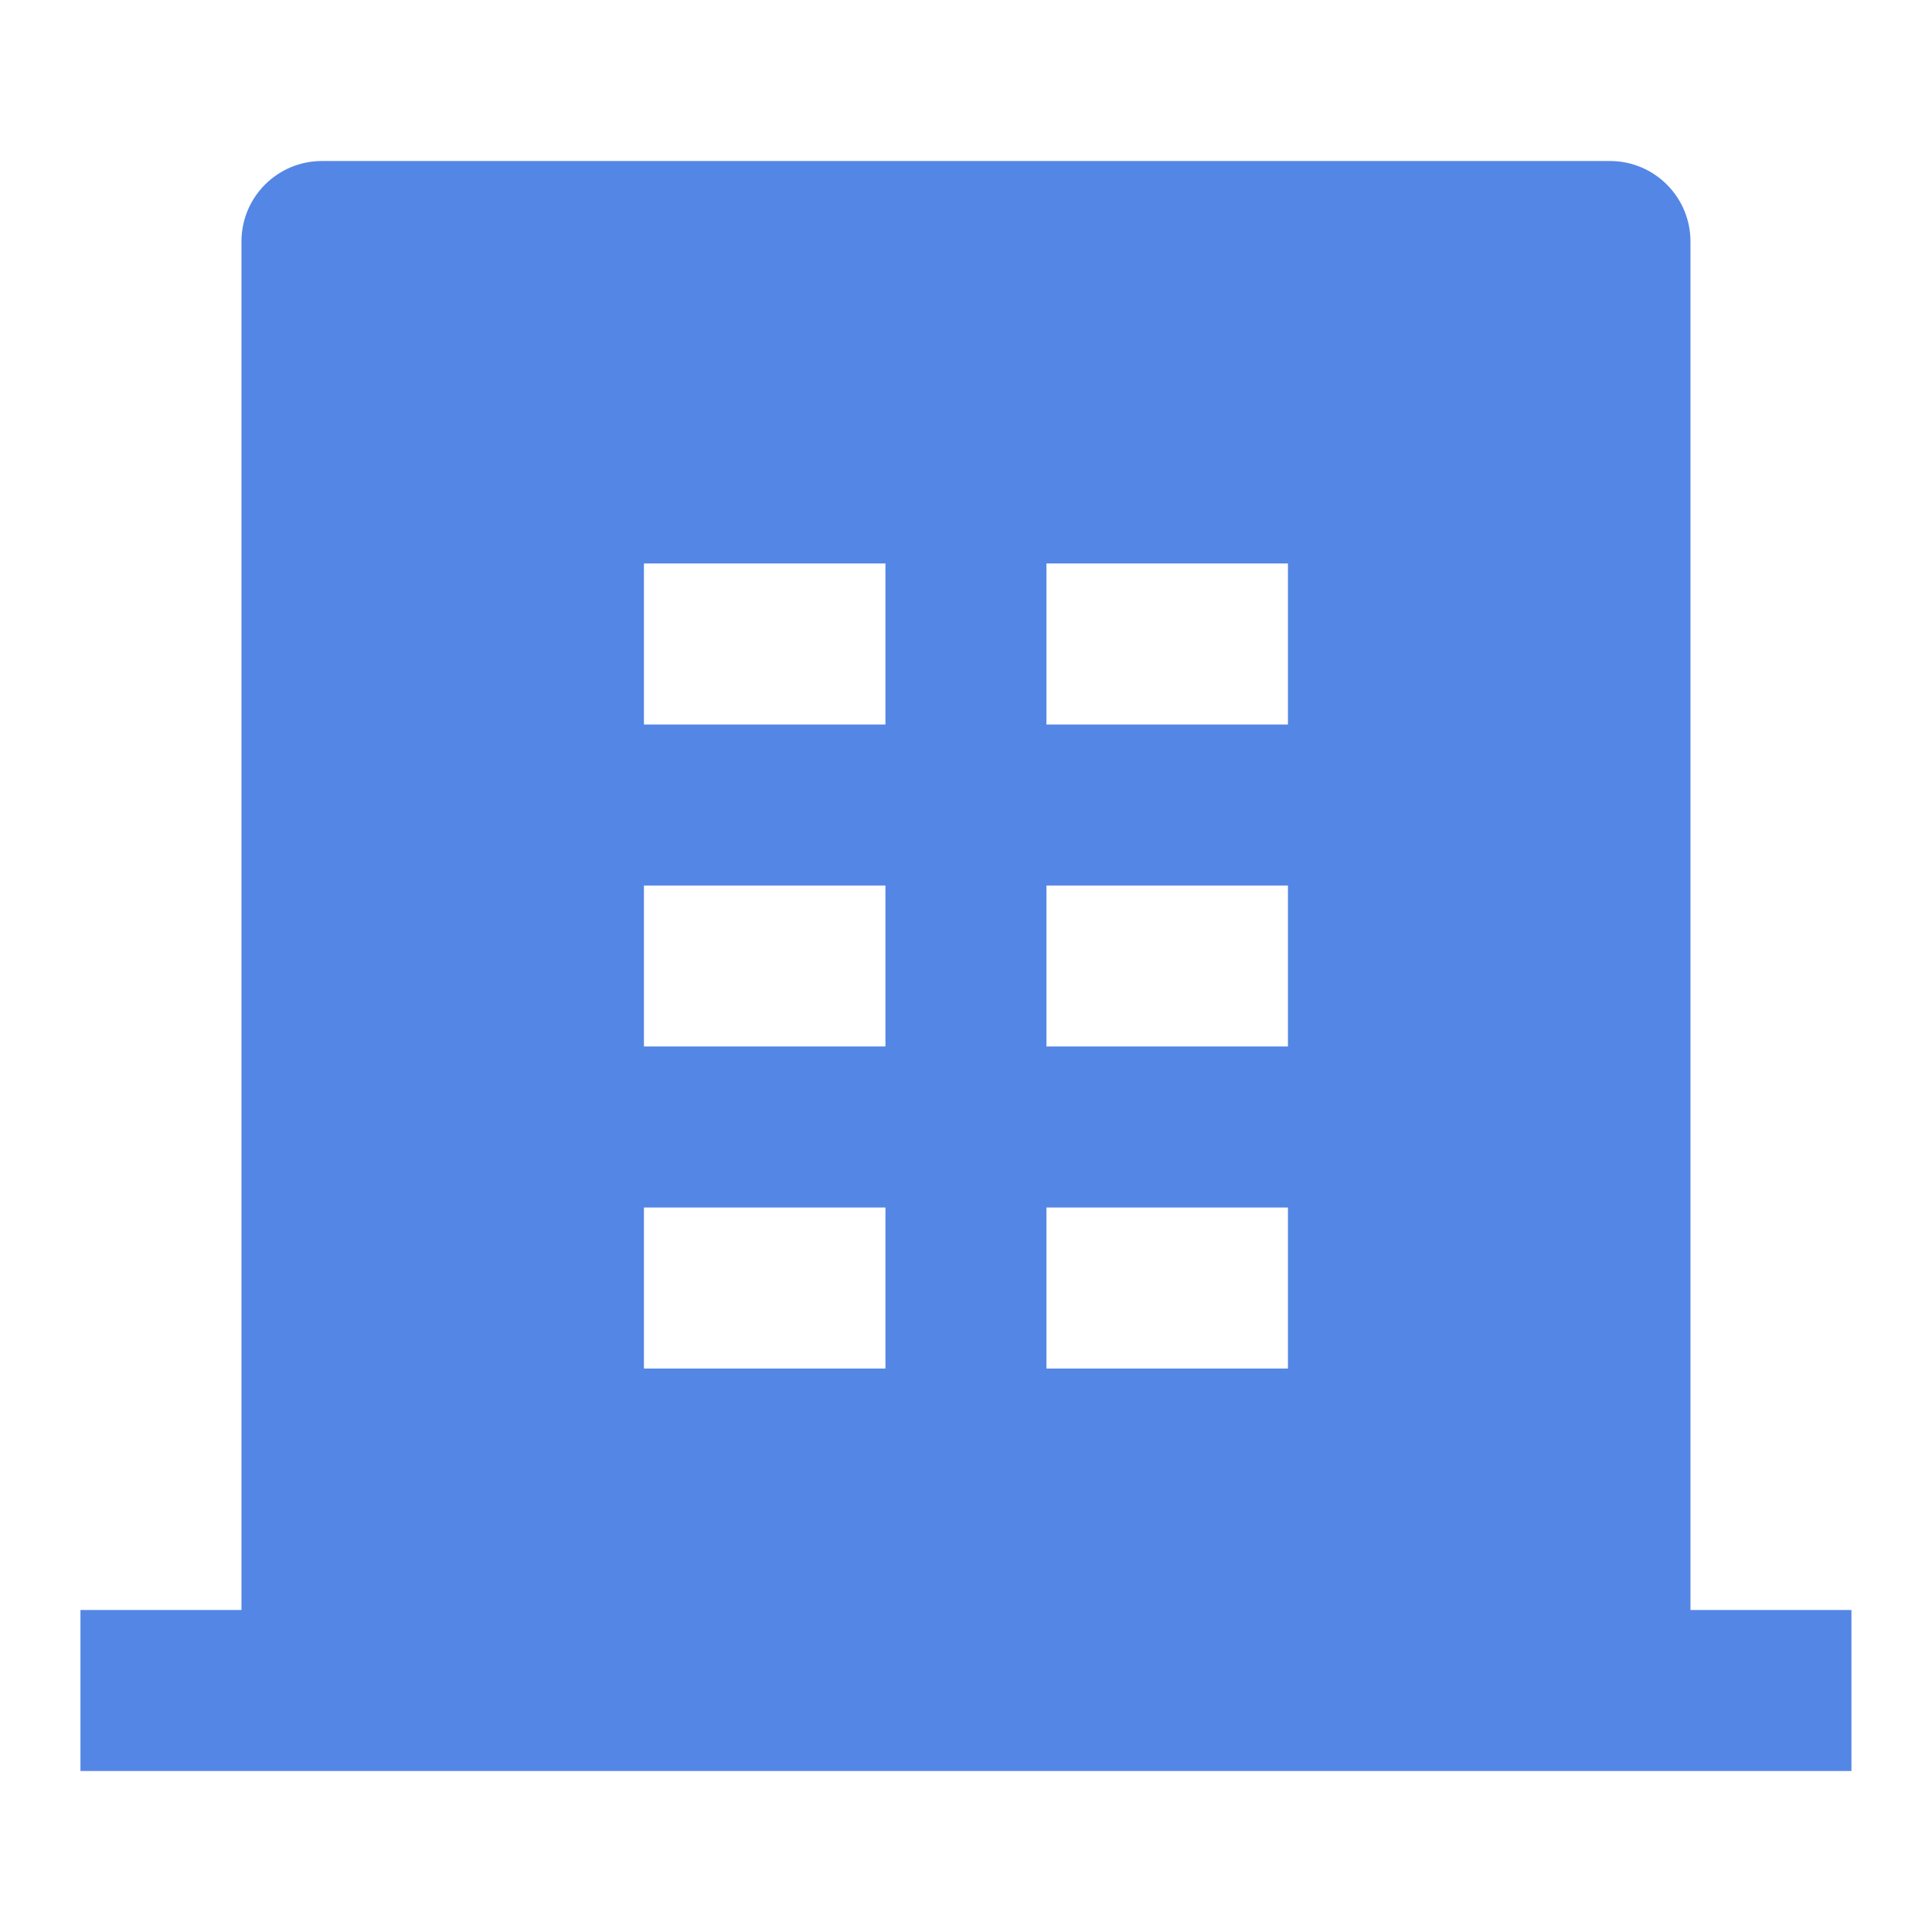 <svg width="50" height="50" viewBox="0 0 50 50" fill="none" xmlns="http://www.w3.org/2000/svg">
<path d="M43.749 41.667H47.915V45.833H2.082V41.667H6.249V6.25C6.249 5.099 7.181 4.167 8.332 4.167H41.665C42.816 4.167 43.749 5.099 43.749 6.25V41.667ZM16.665 22.917V27.083H22.915V22.917H16.665ZM16.665 14.583V18.75H22.915V14.583H16.665ZM16.665 31.25V35.417H22.915V31.25H16.665ZM27.082 31.25V35.417H33.332V31.25H27.082ZM27.082 22.917V27.083H33.332V22.917H27.082ZM27.082 14.583V18.75H33.332V14.583H27.082Z" fill="#5486E5"/>
</svg>
